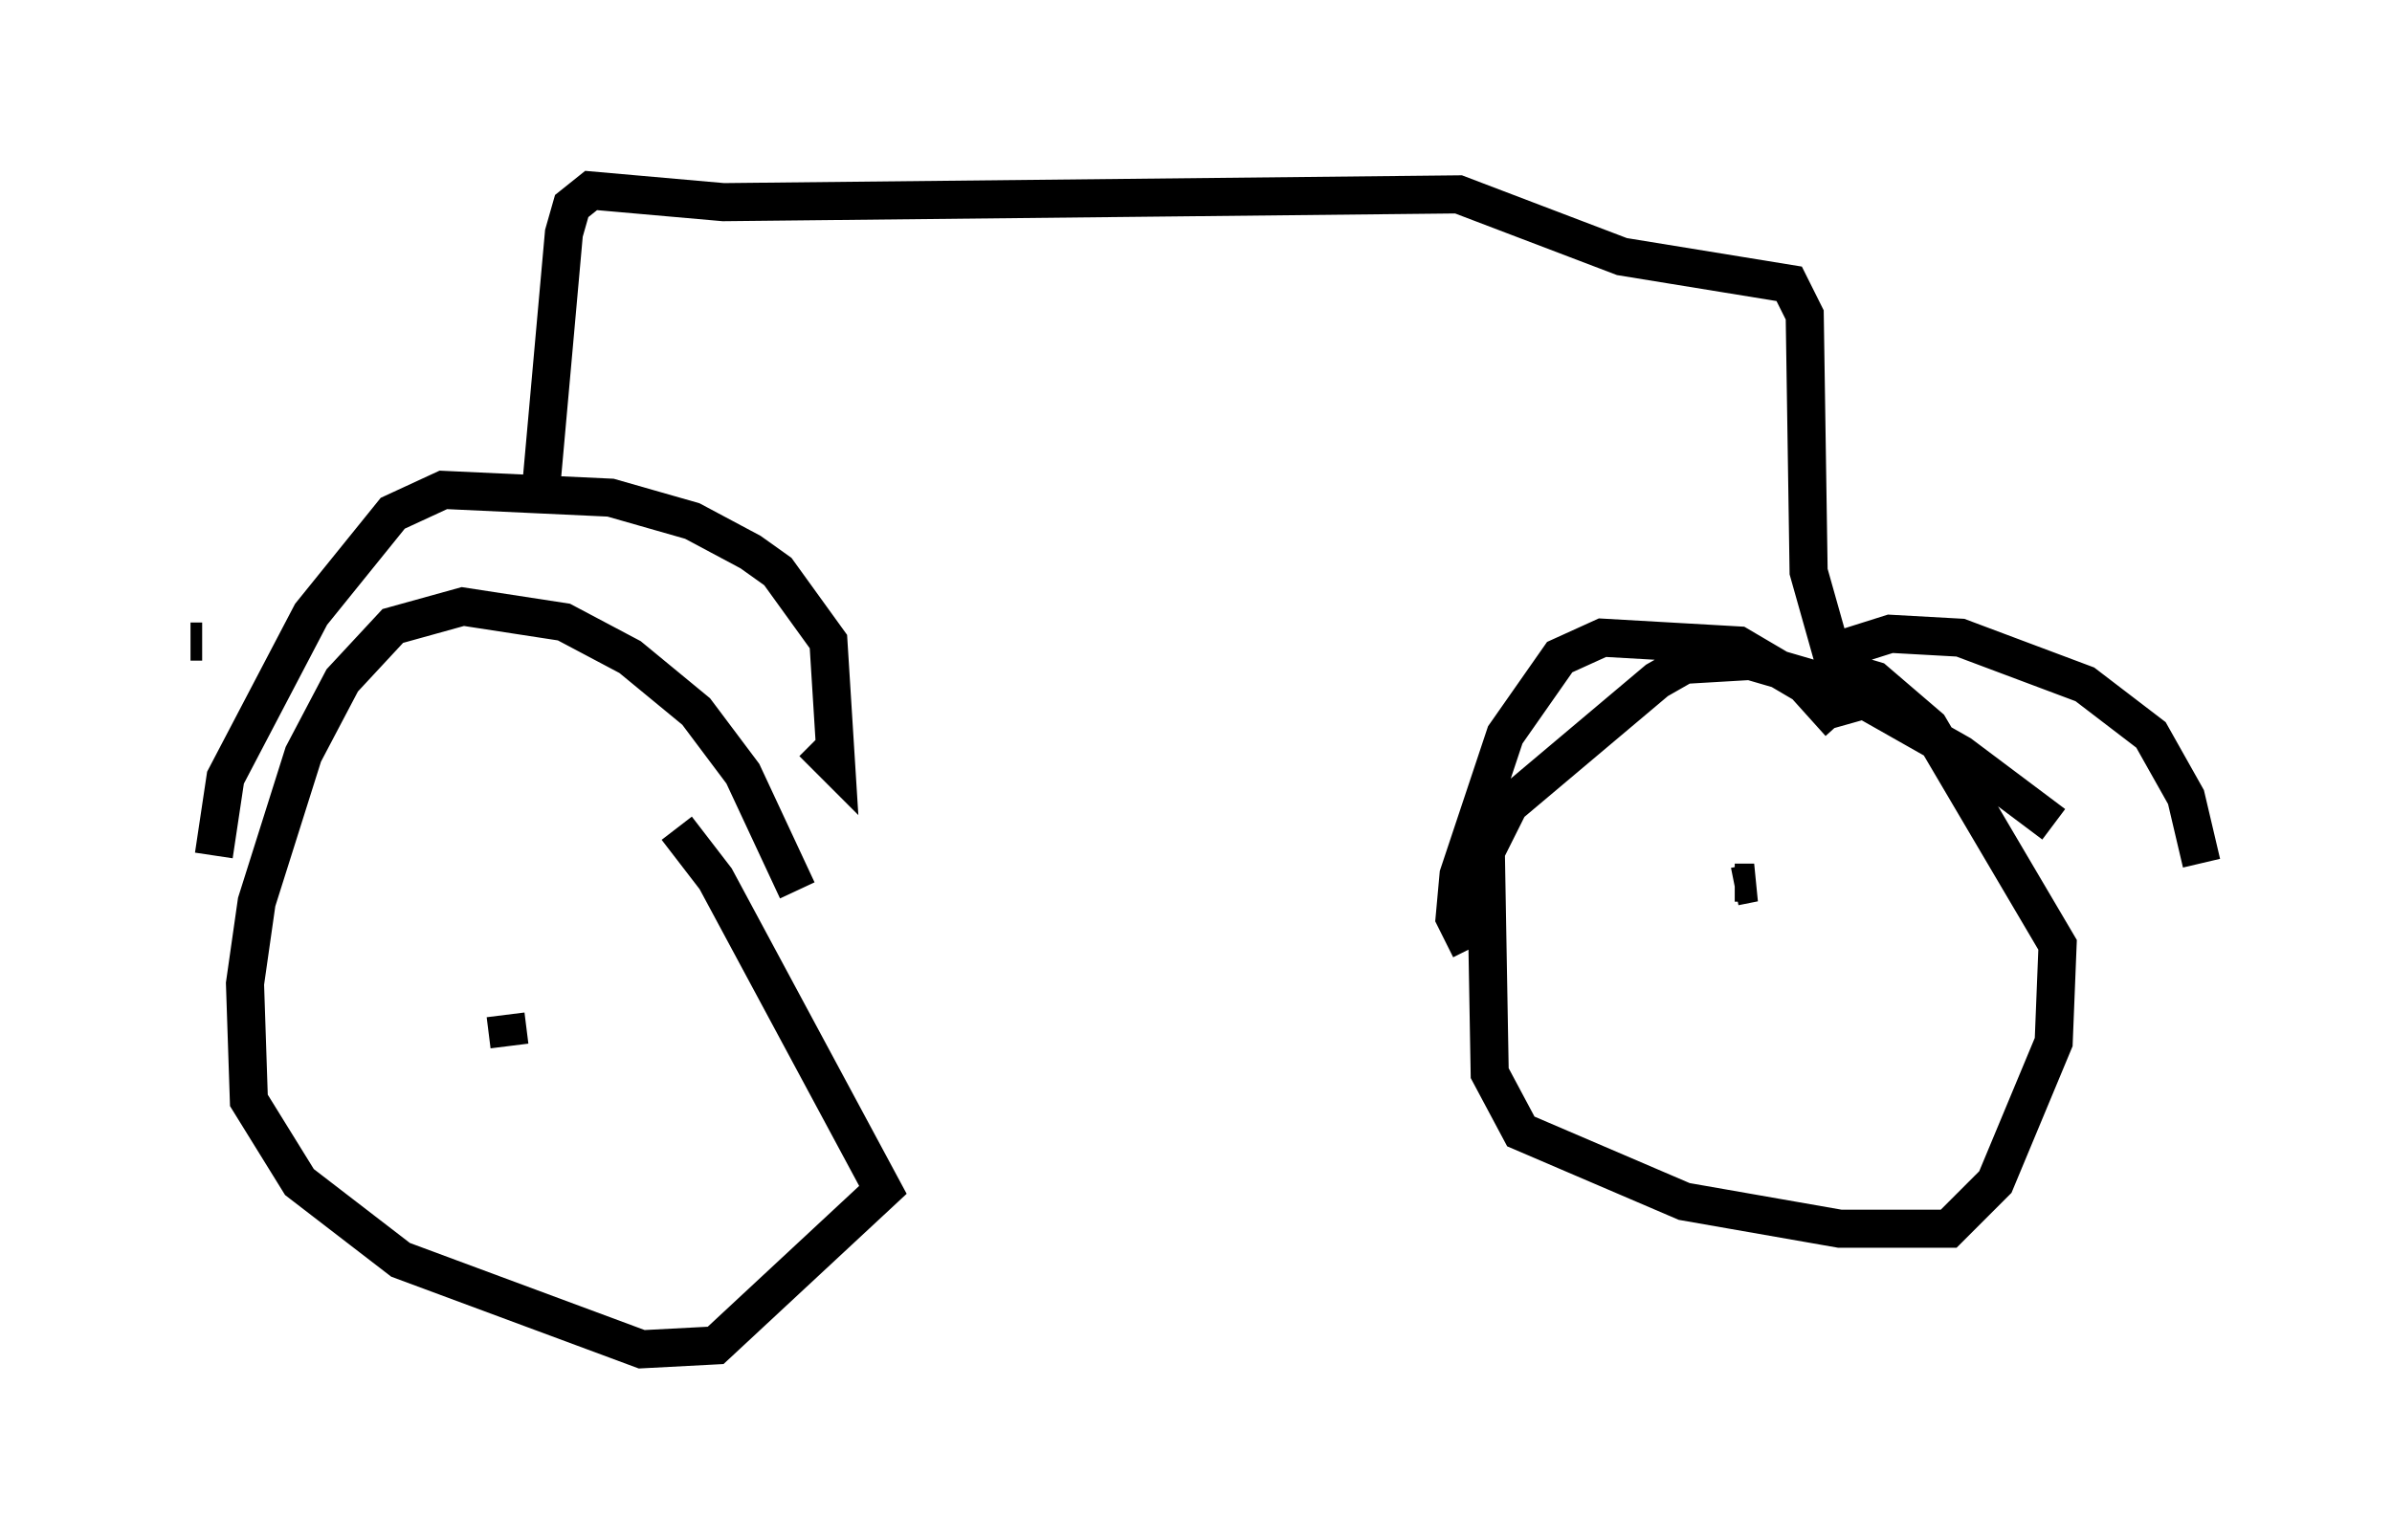 <?xml version="1.0" encoding="utf-8" ?>
<svg baseProfile="full" height="40.421" version="1.1" width="62.778" xmlns="http://www.w3.org/2000/svg" xmlns:ev="http://www.w3.org/2001/xml-events" xmlns:xlink="http://www.w3.org/1999/xlink"><defs /><rect fill="white" height="40.421" width="62.778" x="0" y="0" /><path d="M21.027, 28.479 m-0.102, -5.104 l-1.429, -3.063 -1.225, -1.633 l-1.735, -1.429 -1.735, -0.919 l-2.654, -0.408 -1.838, 0.51 l-1.327, 1.429 -1.021, 1.94 l-1.225, 3.879 -0.306, 2.144 l0.102, 3.063 1.327, 2.144 l2.654, 2.042 6.329, 2.348 l1.94, -0.102 4.39, -4.083 l-4.39, -8.167 -1.021, -1.327 m-4.39, 5.717 l-0.102, -0.817 m-8.269, -9.8 l0.306, 0.0 m0.306, 5.615 l0.306, -2.042 2.246, -4.288 l2.144, -2.654 1.327, -0.613 l4.39, 0.204 2.144, 0.613 l1.531, 0.817 0.715, 0.51 l1.327, 1.838 0.204, 3.267 l-0.613, -0.613 m-7.146, -6.533 l0.613, -6.84 0.204, -0.715 l0.51, -0.408 3.471, 0.306 l19.294, -0.204 4.288, 1.633 l4.39, 0.715 0.408, 0.817 l0.102, 6.738 1.123, 3.981 m-0.306, 0.0 l-0.919, -1.021 -1.735, -1.021 l-3.573, -0.204 -1.123, 0.51 l-1.429, 2.042 -1.225, 3.675 l-0.102, 1.123 0.408, 0.817 m9.086, -7.656 l1.94, -0.613 1.838, 0.102 l3.267, 1.225 1.735, 1.327 l0.919, 1.633 0.408, 1.735 m-3.879, -1.021 l-2.45, -1.838 -3.063, -1.735 l-2.45, -0.715 -1.735, 0.102 l-0.715, 0.408 -3.879, 3.267 l-0.613, 1.225 0.102, 5.819 l0.817, 1.531 4.288, 1.838 l4.083, 0.715 2.858, 0.0 l1.225, -1.225 1.531, -3.675 l0.102, -2.552 -3.369, -5.717 l-1.429, -1.225 -1.021, -0.306 m-2.654, 5.615 l0.51, 0.0 -0.51, 0.102 " fill="none" stroke="black" stroke-width="1" /></svg>